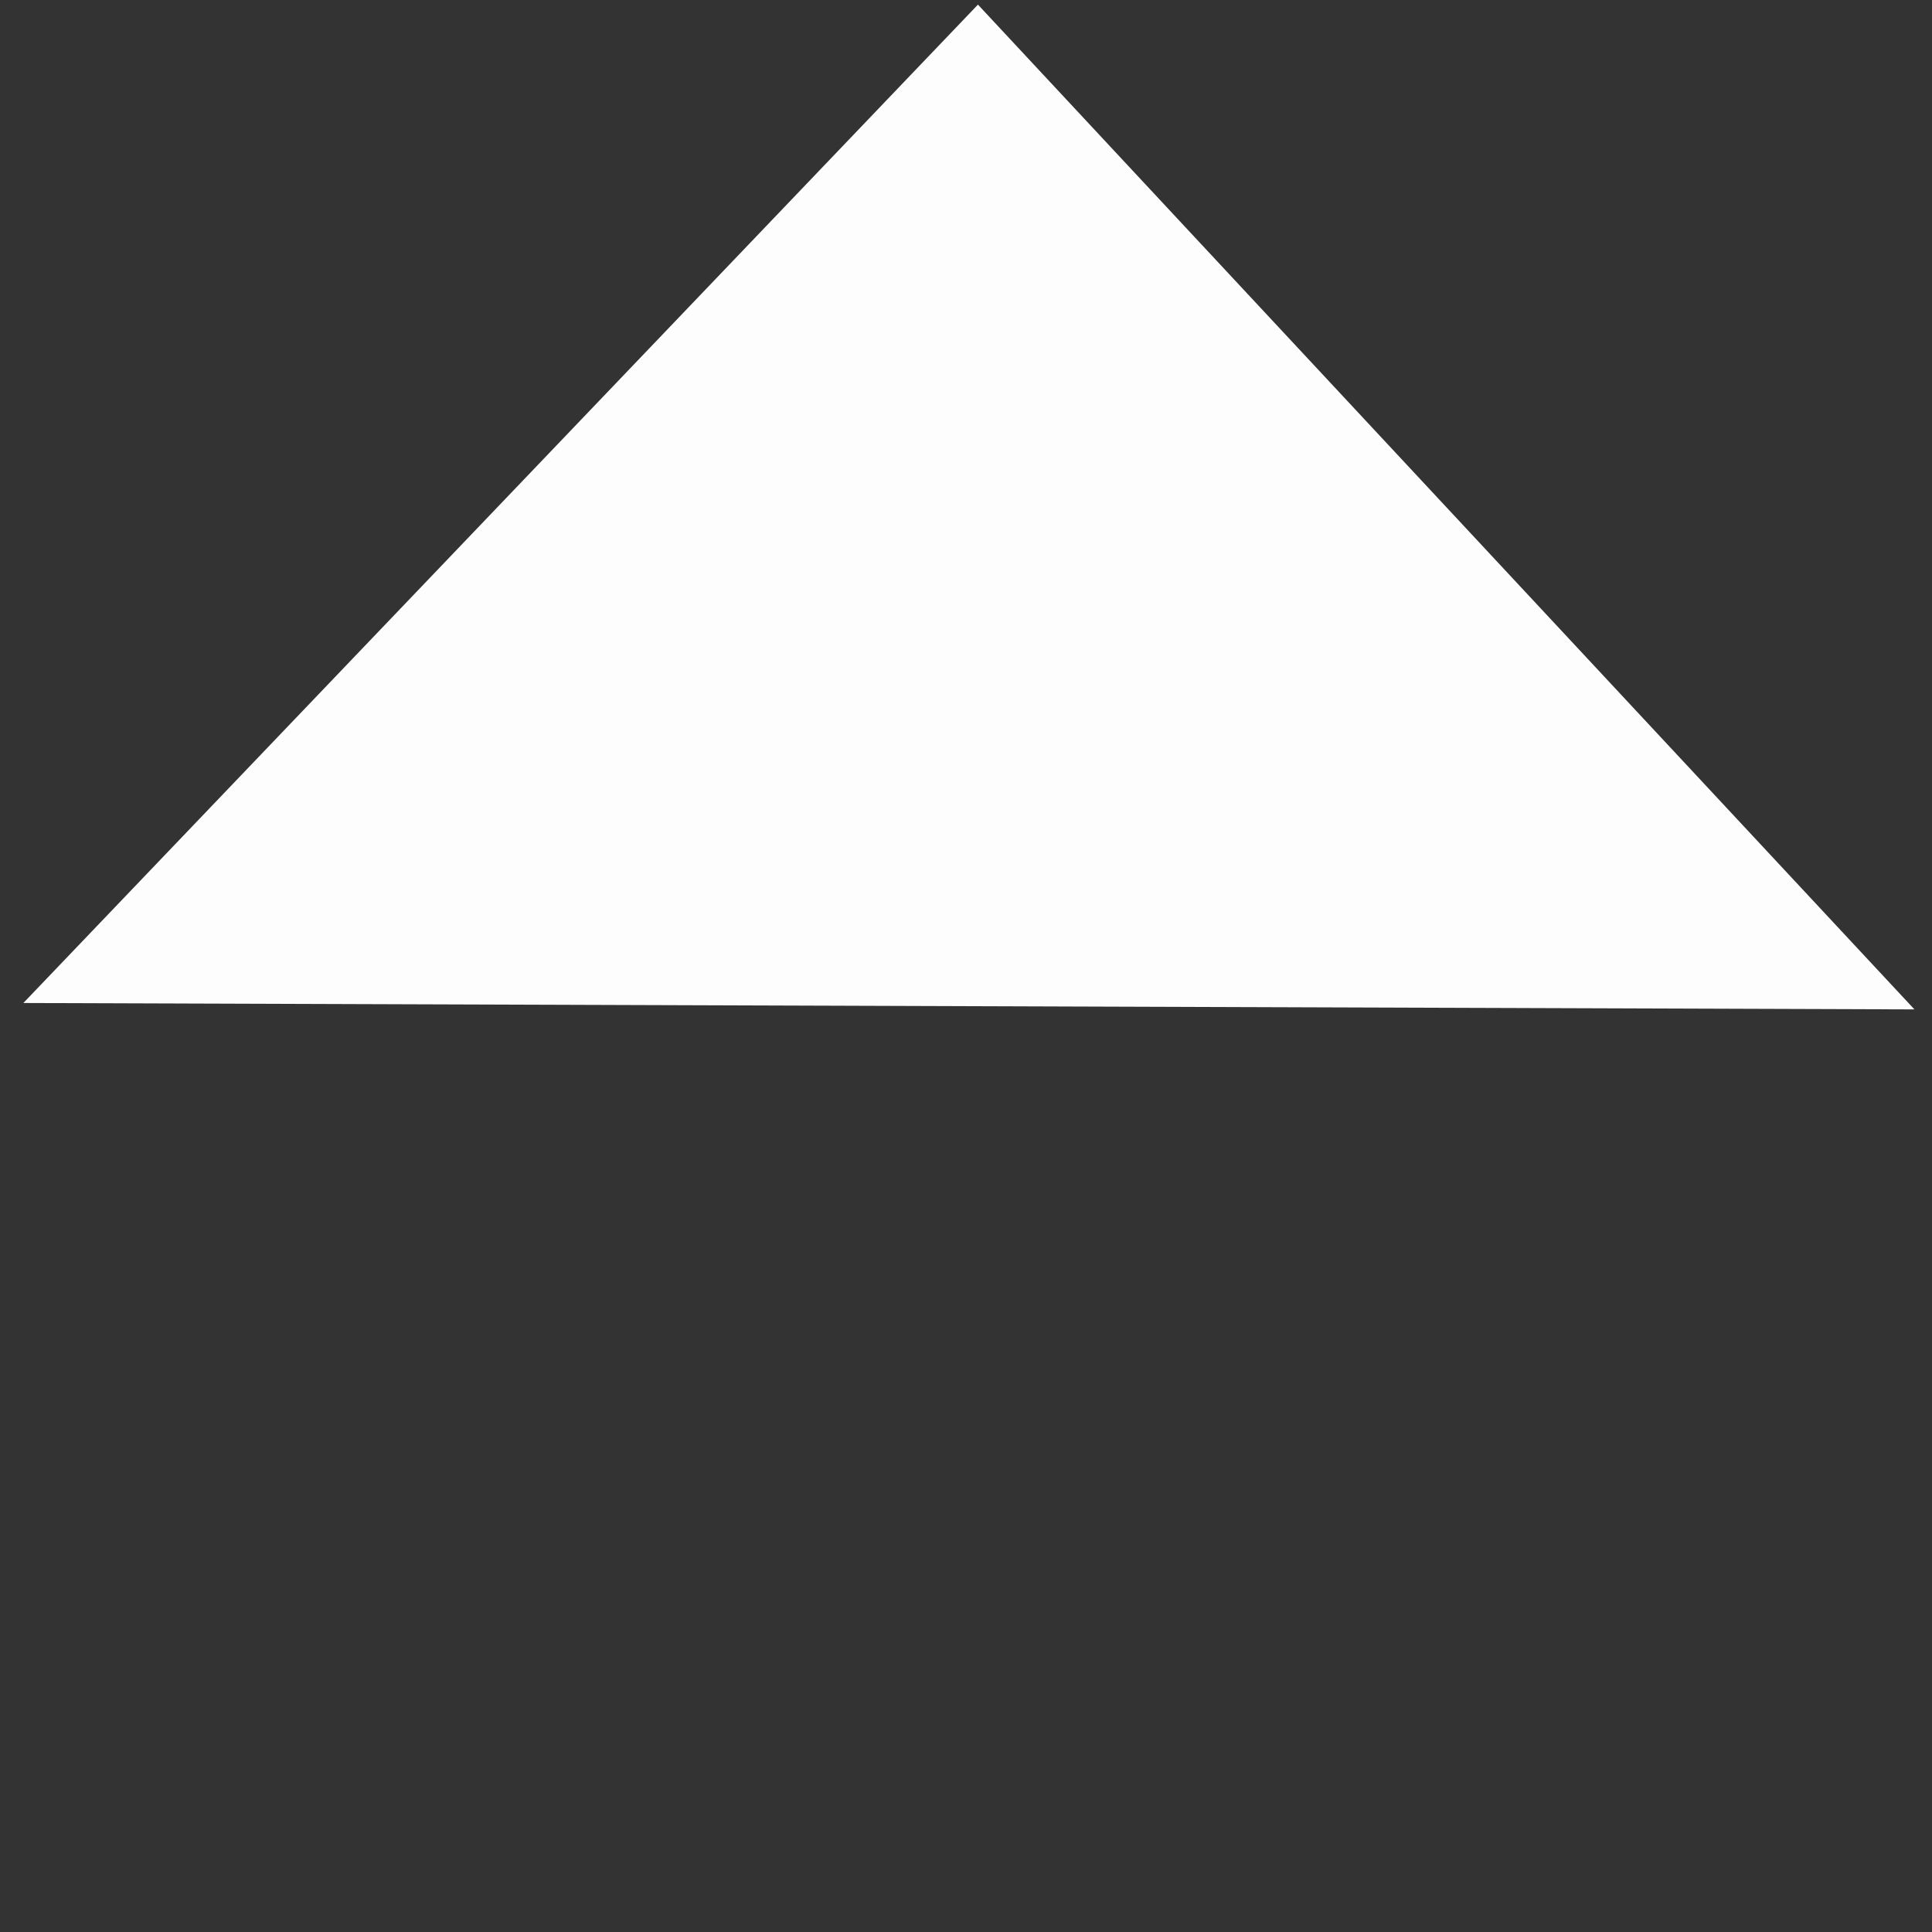 <?xml version="1.0" encoding="UTF-8" standalone="no"?>
<!-- Created with Inkscape (http://www.inkscape.org/) -->

<svg
   xmlns:dc="http://purl.org/dc/elements/1.1/"
   xmlns:cc="http://creativecommons.org/ns#"
   xmlns:rdf="http://www.w3.org/1999/02/22-rdf-syntax-ns#"
   xmlns:svg="http://www.w3.org/2000/svg"
   xmlns="http://www.w3.org/2000/svg"
   xmlns:sodipodi="http://sodipodi.sourceforge.net/DTD/sodipodi-0.dtd"
   xmlns:inkscape="http://www.inkscape.org/namespaces/inkscape"
   width="250mm"
   height="250mm"
   viewBox="0 0 885.827 885.827"
   id="svg2"
   version="1.1"
   inkscape:version="0.91 r13725"
   sodipodi:docname="arrowup.svg">
  <rect x="0" y="0" width="885.827" height="885.827" fill="#333333" stroke="none"/>
  <defs
     id="defs4" />
  <sodipodi:namedview
     id="base"
     pagecolor="#ffffff"
     bordercolor="#666666"
     borderopacity="1.0"
     inkscape:pageopacity="0"
     inkscape:pageshadow="2"
     inkscape:zoom="0.35"
     inkscape:cx="-112.14286"
     inkscape:cy="405.71429"
     inkscape:document-units="px"
     inkscape:current-layer="layer1"
     showgrid="false"
     inkscape:window-width="1366"
     inkscape:window-height="705"
     inkscape:window-x="-8"
     inkscape:window-y="-8"
     inkscape:window-maximized="1" />
  <g
     inkscape:label="Layer 1"
     inkscape:groupmode="layer"
     id="layer1"
     transform="translate(0,-166.535)">
    <path
       sodipodi:type="star"
       style="fill:#ffffff;fill-opacity:0.988"
       id="path4140"
       sodipodi:sides="3"
       sodipodi:cx="431.42856"
       sodipodi:cy="526.64795"
       sodipodi:r1="517.15076"
       sodipodi:r2="258.57538"
       sodipodi:arg1="1.5652715"
       sodipodi:arg2="2.6124691"
       inkscape:flatsided="true"
       inkscape:rounded="0"
       inkscape:randomized="0"
       d="M 434.286,1043.791 -17.859,270.551 877.859,265.602 Z"
       inkscape:transform-center-x="1.3830008"
       inkscape:transform-center-y="-75.863649"
       transform="matrix(0.968,0,0,-0.592,28.002,786.578)"
       inkscape:export-xdpi="4.0993757"
       inkscape:export-ydpi="4.0993757" />
  </g>
  <g
     inkscape:groupmode="layer"
     id="layer2"
     inkscape:label="Layer 2" />
</svg>
